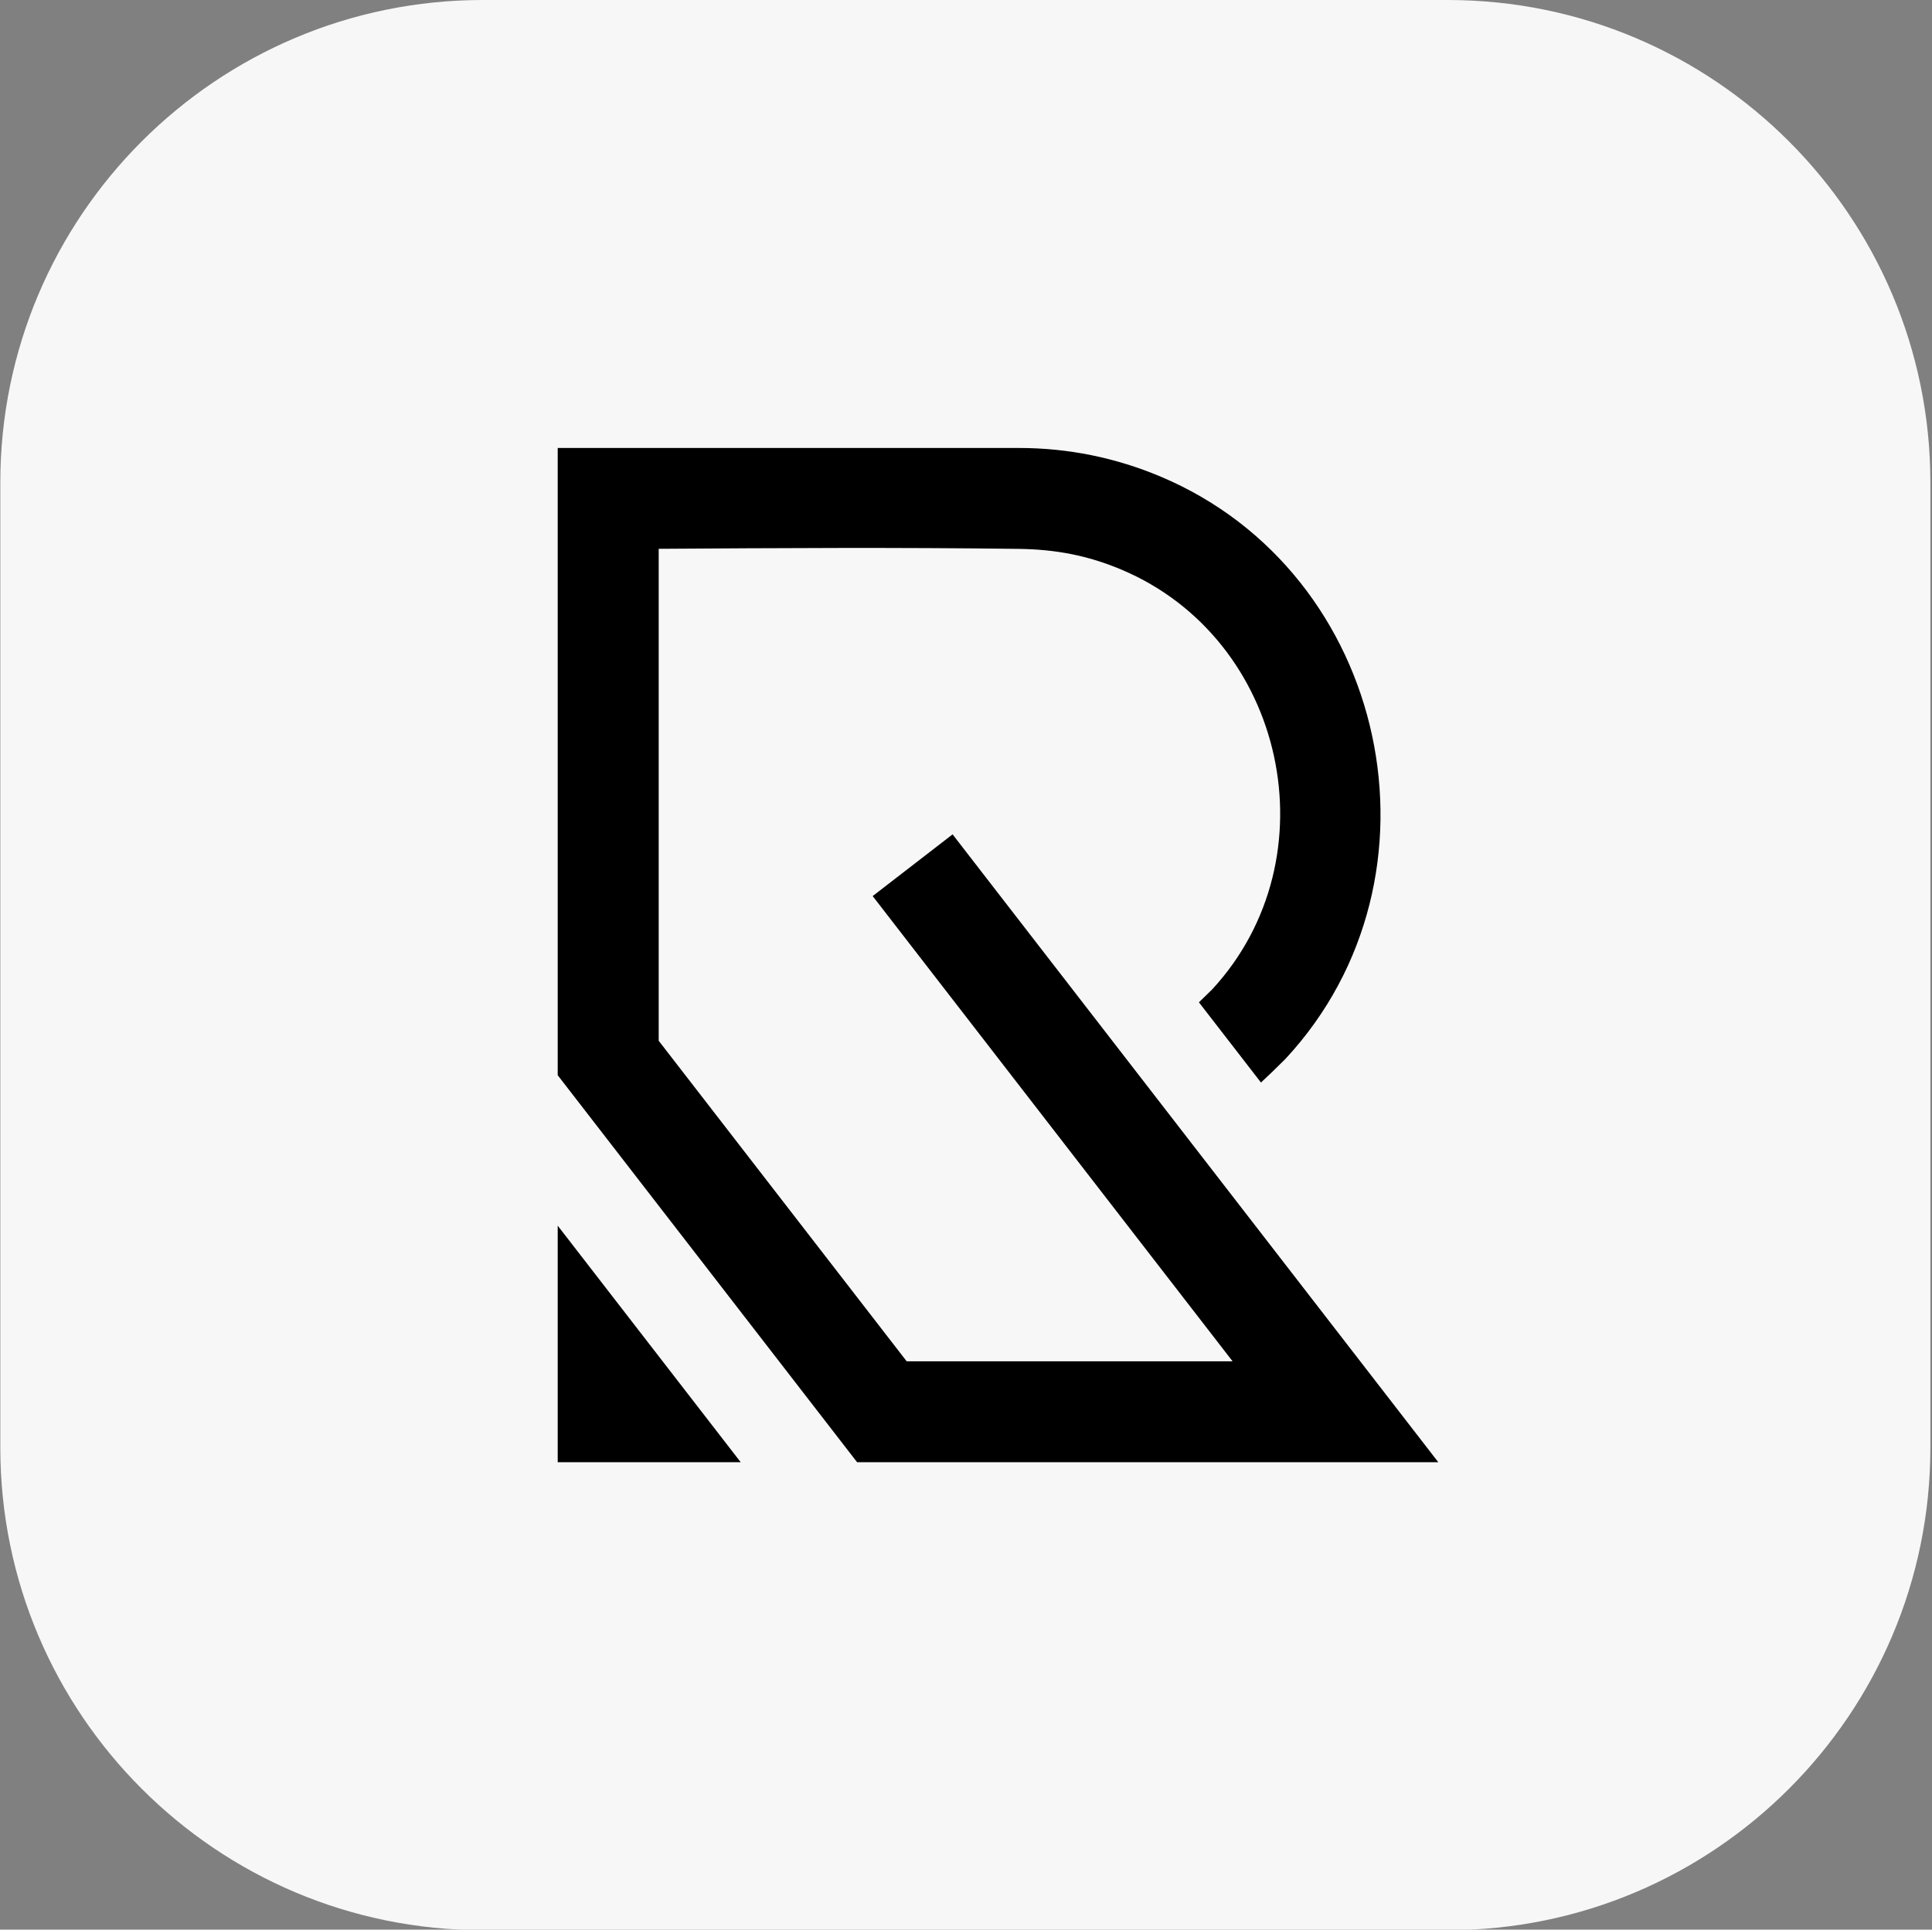 <?xml version="1.0" encoding="UTF-8" standalone="no"?>
<!DOCTYPE svg PUBLIC "-//W3C//DTD SVG 1.1//EN" "http://www.w3.org/Graphics/SVG/1.1/DTD/svg11.dtd">
<svg width="100%" height="100%" viewBox="0 0 1001 1000" version="1.1" xmlns="http://www.w3.org/2000/svg" xmlns:xlink="http://www.w3.org/1999/xlink" xml:space="preserve" xmlns:serif="http://www.serif.com/" style="fill-rule:evenodd;clip-rule:evenodd;stroke-linejoin:round;stroke-miterlimit:2;">
    <rect x="0" y="0" width="1001" height="1000" fill="#808080" stroke="none"/>
    <g transform="matrix(1,0,0,1,-2230,0)">
        <g id="Logo-Pill-White" serif:id="Logo Pill White" transform="matrix(1,0,0,1.063,2230.16,-62.961)">
            <rect x="0" y="59.232" width="1000" height="940.768" style="fill:none;"/>
            <clipPath id="_clip1">
                <rect x="0" y="59.232" width="1000" height="940.768"/>
            </clipPath>
            <g clip-path="url(#_clip1)">
                <g id="BG" transform="matrix(1,0,0,0.941,0,59.232)">
                    <path id="Backdrop" d="M1000,250C1000,112.021 887.979,0 750,0L250,0C112.021,0 0,112.021 0,250L0,750C0,887.979 112.021,1000 250,1000L750,1000C887.979,1000 1000,887.979 1000,750L1000,250Z" style="fill:rgb(247,247,247);"/>
                </g>
                <g transform="matrix(1.052,0,0,0.989,-1199.52,35.123)">
                    <g id="LOGO">
                        <path d="M1414.75,554.401L1414.75,245.201C1414.75,245.201 1641.91,245.201 1641.91,245.201C1666.03,245.201 1689.42,249.936 1711.63,259.291C1824.3,306.735 1856.28,456.645 1773.33,546.17C1773.33,546.17 1772.8,546.728 1772.71,546.811C1768.52,551.004 1764.66,554.708 1761.11,558.001L1730.55,518.46C1732.64,516.463 1734.85,514.315 1737.17,512.001C1796.72,447.322 1773.52,339.333 1692.29,305.127C1675.67,298.129 1659.85,295.181 1641.84,294.945C1582.73,294.173 1523.61,294.521 1464.49,294.907L1464.49,537.417L1586.62,695.426L1747.13,695.426L1569.87,466.092L1609.23,435.671L1848.45,745.17L1562.2,745.17L1414.75,554.401ZM1504.88,745.17L1414.75,745.17L1414.75,628.558L1504.88,745.17Z"/>
                    </g>
                </g>
            </g>
        </g>
    </g>
</svg>
